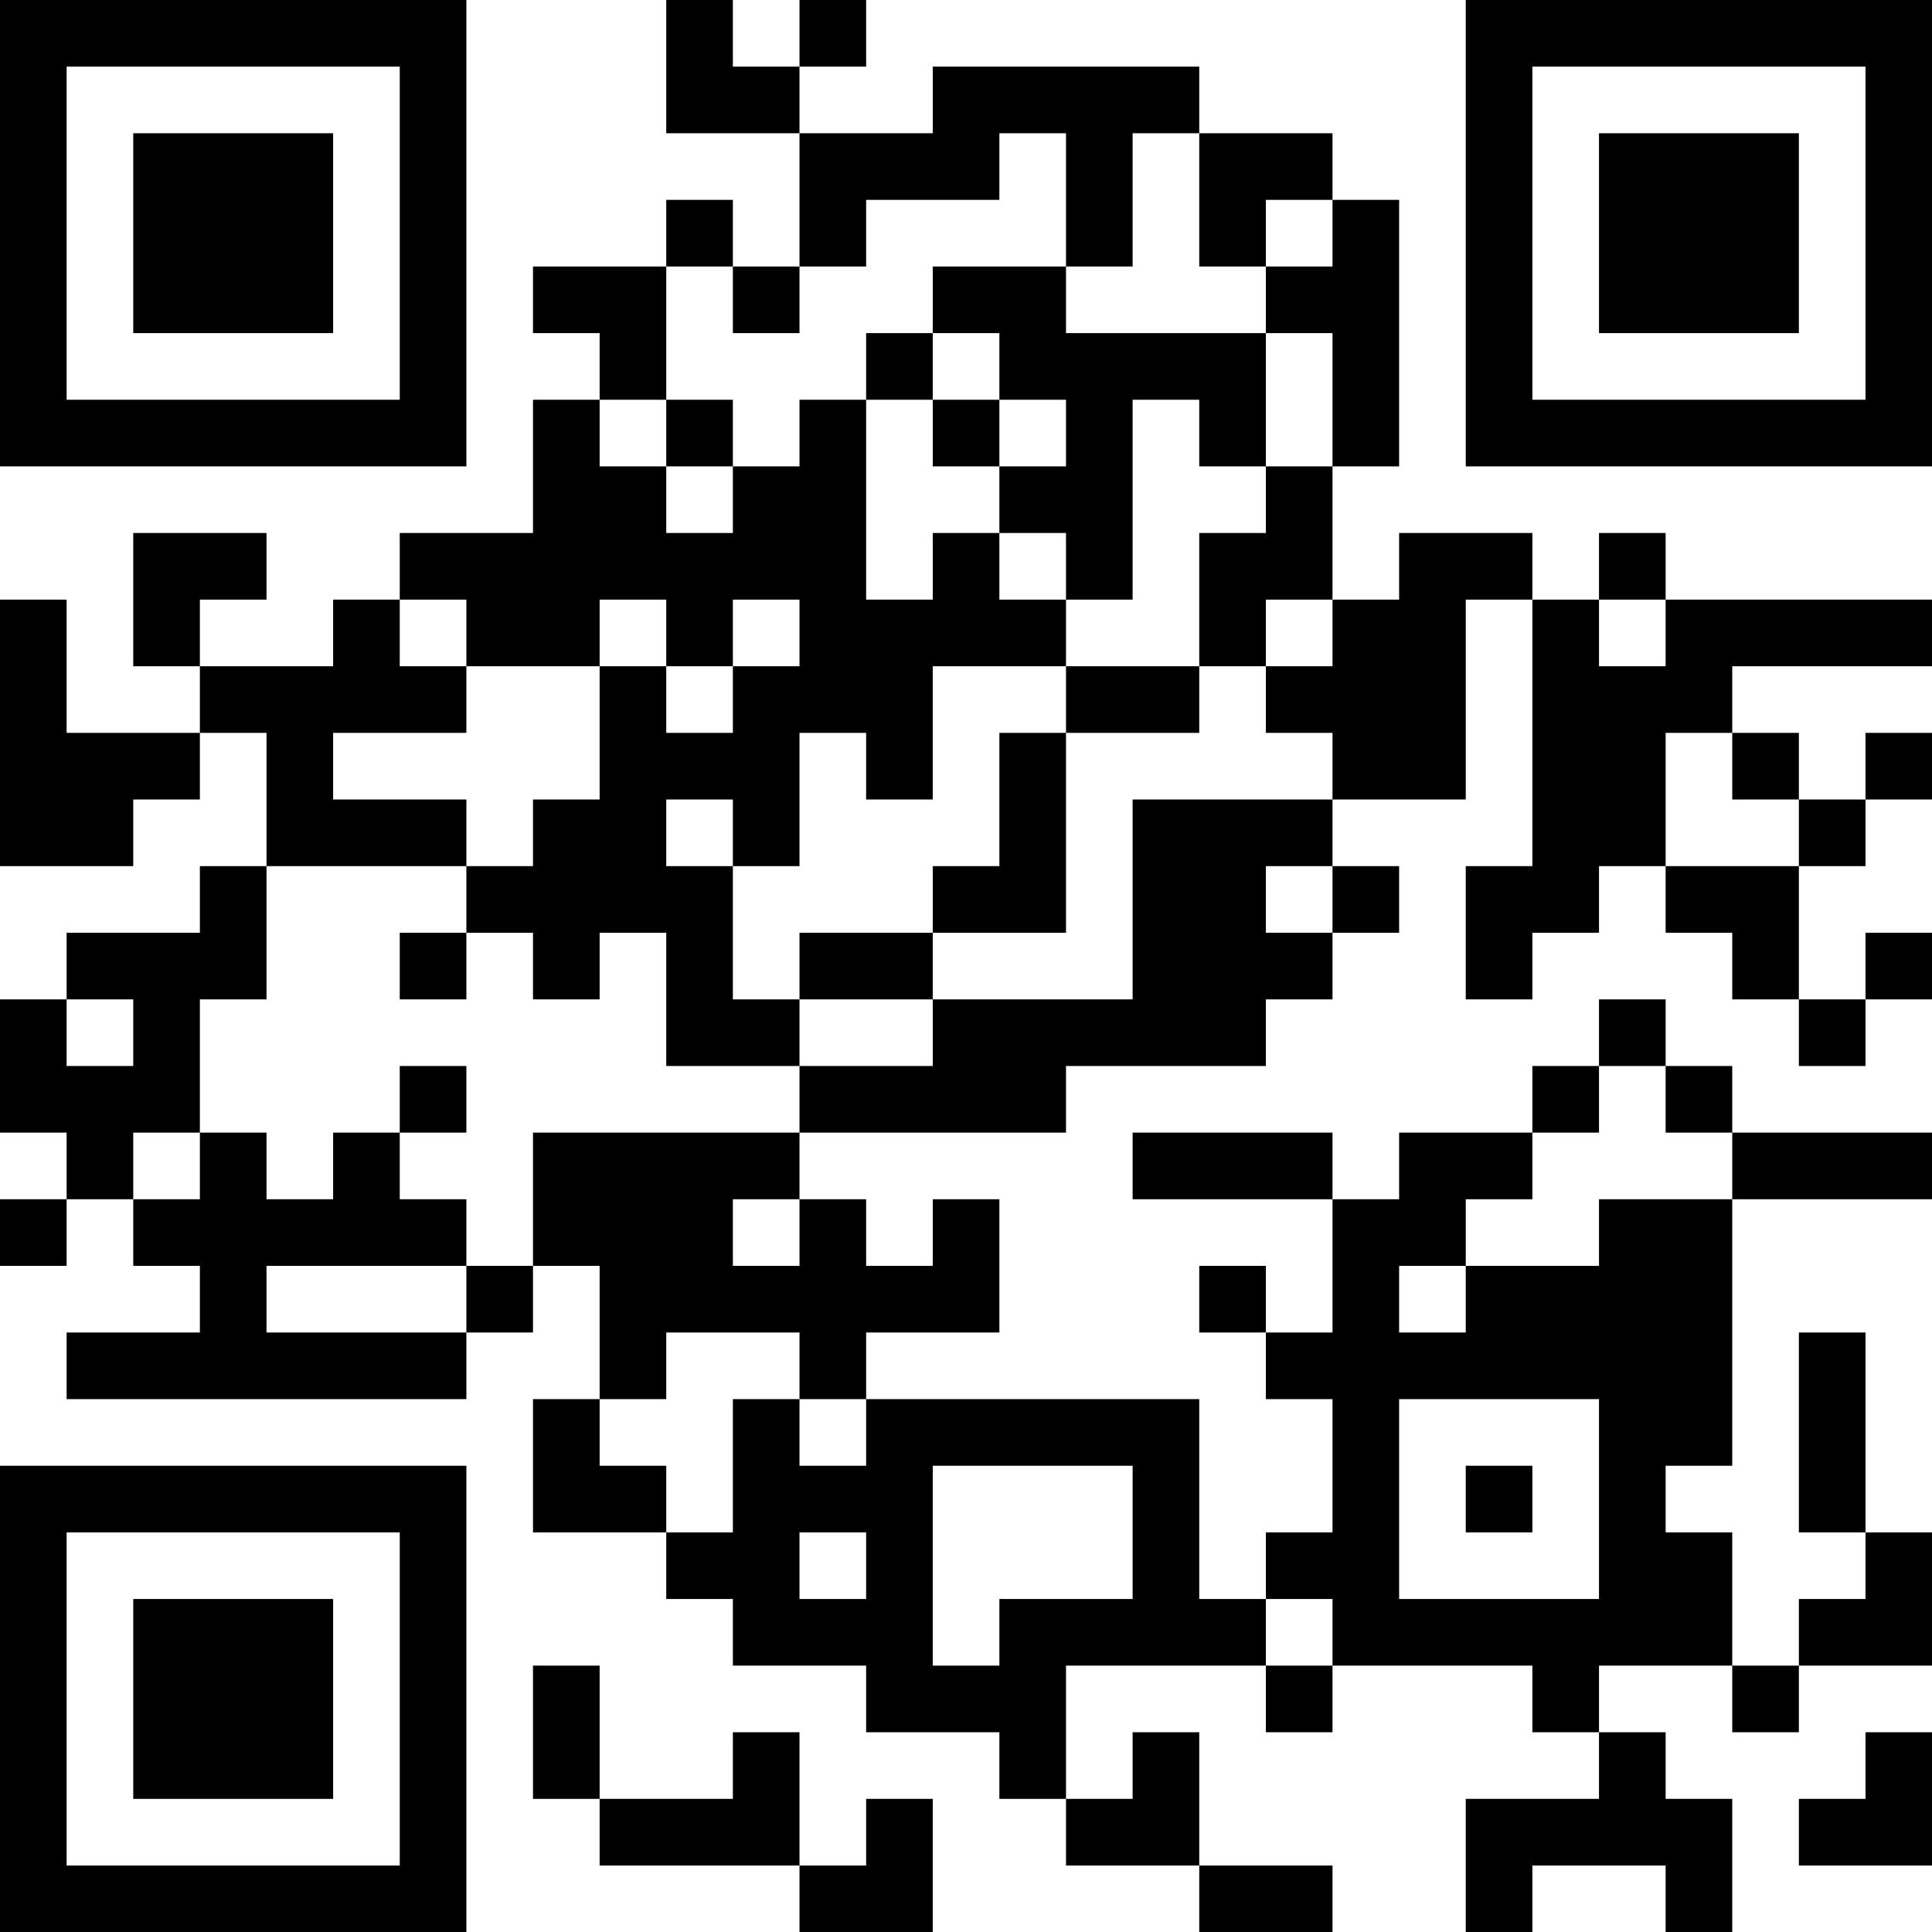 <?xml version="1.0" encoding="UTF-8"?>
<svg xmlns="http://www.w3.org/2000/svg" version="1.1" width="200" height="200" viewBox="0 0 200 200"><rect x="0" y="0" width="200" height="200" fill="#ffffff"/><g transform="scale(6.897)"><g transform="translate(0,0)"><path fill-rule="evenodd" d="M10 0L10 2L12 2L12 4L11 4L11 3L10 3L10 4L8 4L8 5L9 5L9 6L8 6L8 8L6 8L6 9L5 9L5 10L3 10L3 9L4 9L4 8L2 8L2 10L3 10L3 11L1 11L1 9L0 9L0 13L2 13L2 12L3 12L3 11L4 11L4 13L3 13L3 14L1 14L1 15L0 15L0 17L1 17L1 18L0 18L0 19L1 19L1 18L2 18L2 19L3 19L3 20L1 20L1 21L7 21L7 20L8 20L8 19L9 19L9 21L8 21L8 23L10 23L10 24L11 24L11 25L13 25L13 26L15 26L15 27L16 27L16 28L18 28L18 29L20 29L20 28L18 28L18 26L17 26L17 27L16 27L16 25L19 25L19 26L20 26L20 25L23 25L23 26L24 26L24 27L22 27L22 29L23 29L23 28L25 28L25 29L26 29L26 27L25 27L25 26L24 26L24 25L26 25L26 26L27 26L27 25L29 25L29 23L28 23L28 20L27 20L27 23L28 23L28 24L27 24L27 25L26 25L26 23L25 23L25 22L26 22L26 18L29 18L29 17L26 17L26 16L25 16L25 15L24 15L24 16L23 16L23 17L21 17L21 18L20 18L20 17L17 17L17 18L20 18L20 20L19 20L19 19L18 19L18 20L19 20L19 21L20 21L20 23L19 23L19 24L18 24L18 21L13 21L13 20L15 20L15 18L14 18L14 19L13 19L13 18L12 18L12 17L16 17L16 16L19 16L19 15L20 15L20 14L21 14L21 13L20 13L20 12L22 12L22 9L23 9L23 13L22 13L22 15L23 15L23 14L24 14L24 13L25 13L25 14L26 14L26 15L27 15L27 16L28 16L28 15L29 15L29 14L28 14L28 15L27 15L27 13L28 13L28 12L29 12L29 11L28 11L28 12L27 12L27 11L26 11L26 10L29 10L29 9L25 9L25 8L24 8L24 9L23 9L23 8L21 8L21 9L20 9L20 7L21 7L21 3L20 3L20 2L18 2L18 1L14 1L14 2L12 2L12 1L13 1L13 0L12 0L12 1L11 1L11 0ZM15 2L15 3L13 3L13 4L12 4L12 5L11 5L11 4L10 4L10 6L9 6L9 7L10 7L10 8L11 8L11 7L12 7L12 6L13 6L13 9L14 9L14 8L15 8L15 9L16 9L16 10L14 10L14 12L13 12L13 11L12 11L12 13L11 13L11 12L10 12L10 13L11 13L11 15L12 15L12 16L10 16L10 14L9 14L9 15L8 15L8 14L7 14L7 13L8 13L8 12L9 12L9 10L10 10L10 11L11 11L11 10L12 10L12 9L11 9L11 10L10 10L10 9L9 9L9 10L7 10L7 9L6 9L6 10L7 10L7 11L5 11L5 12L7 12L7 13L4 13L4 15L3 15L3 17L2 17L2 18L3 18L3 17L4 17L4 18L5 18L5 17L6 17L6 18L7 18L7 19L4 19L4 20L7 20L7 19L8 19L8 17L12 17L12 16L14 16L14 15L17 15L17 12L20 12L20 11L19 11L19 10L20 10L20 9L19 9L19 10L18 10L18 8L19 8L19 7L20 7L20 5L19 5L19 4L20 4L20 3L19 3L19 4L18 4L18 2L17 2L17 4L16 4L16 2ZM14 4L14 5L13 5L13 6L14 6L14 7L15 7L15 8L16 8L16 9L17 9L17 6L18 6L18 7L19 7L19 5L16 5L16 4ZM14 5L14 6L15 6L15 7L16 7L16 6L15 6L15 5ZM10 6L10 7L11 7L11 6ZM24 9L24 10L25 10L25 9ZM16 10L16 11L15 11L15 13L14 13L14 14L12 14L12 15L14 15L14 14L16 14L16 11L18 11L18 10ZM25 11L25 13L27 13L27 12L26 12L26 11ZM19 13L19 14L20 14L20 13ZM6 14L6 15L7 15L7 14ZM1 15L1 16L2 16L2 15ZM6 16L6 17L7 17L7 16ZM24 16L24 17L23 17L23 18L22 18L22 19L21 19L21 20L22 20L22 19L24 19L24 18L26 18L26 17L25 17L25 16ZM11 18L11 19L12 19L12 18ZM10 20L10 21L9 21L9 22L10 22L10 23L11 23L11 21L12 21L12 22L13 22L13 21L12 21L12 20ZM21 21L21 24L24 24L24 21ZM14 22L14 25L15 25L15 24L17 24L17 22ZM22 22L22 23L23 23L23 22ZM12 23L12 24L13 24L13 23ZM19 24L19 25L20 25L20 24ZM8 25L8 27L9 27L9 28L12 28L12 29L14 29L14 27L13 27L13 28L12 28L12 26L11 26L11 27L9 27L9 25ZM28 26L28 27L27 27L27 28L29 28L29 26ZM0 0L0 7L7 7L7 0ZM1 1L1 6L6 6L6 1ZM2 2L2 5L5 5L5 2ZM22 0L22 7L29 7L29 0ZM23 1L23 6L28 6L28 1ZM24 2L24 5L27 5L27 2ZM0 22L0 29L7 29L7 22ZM1 23L1 28L6 28L6 23ZM2 24L2 27L5 27L5 24Z" fill="#000000"/></g></g></svg>
